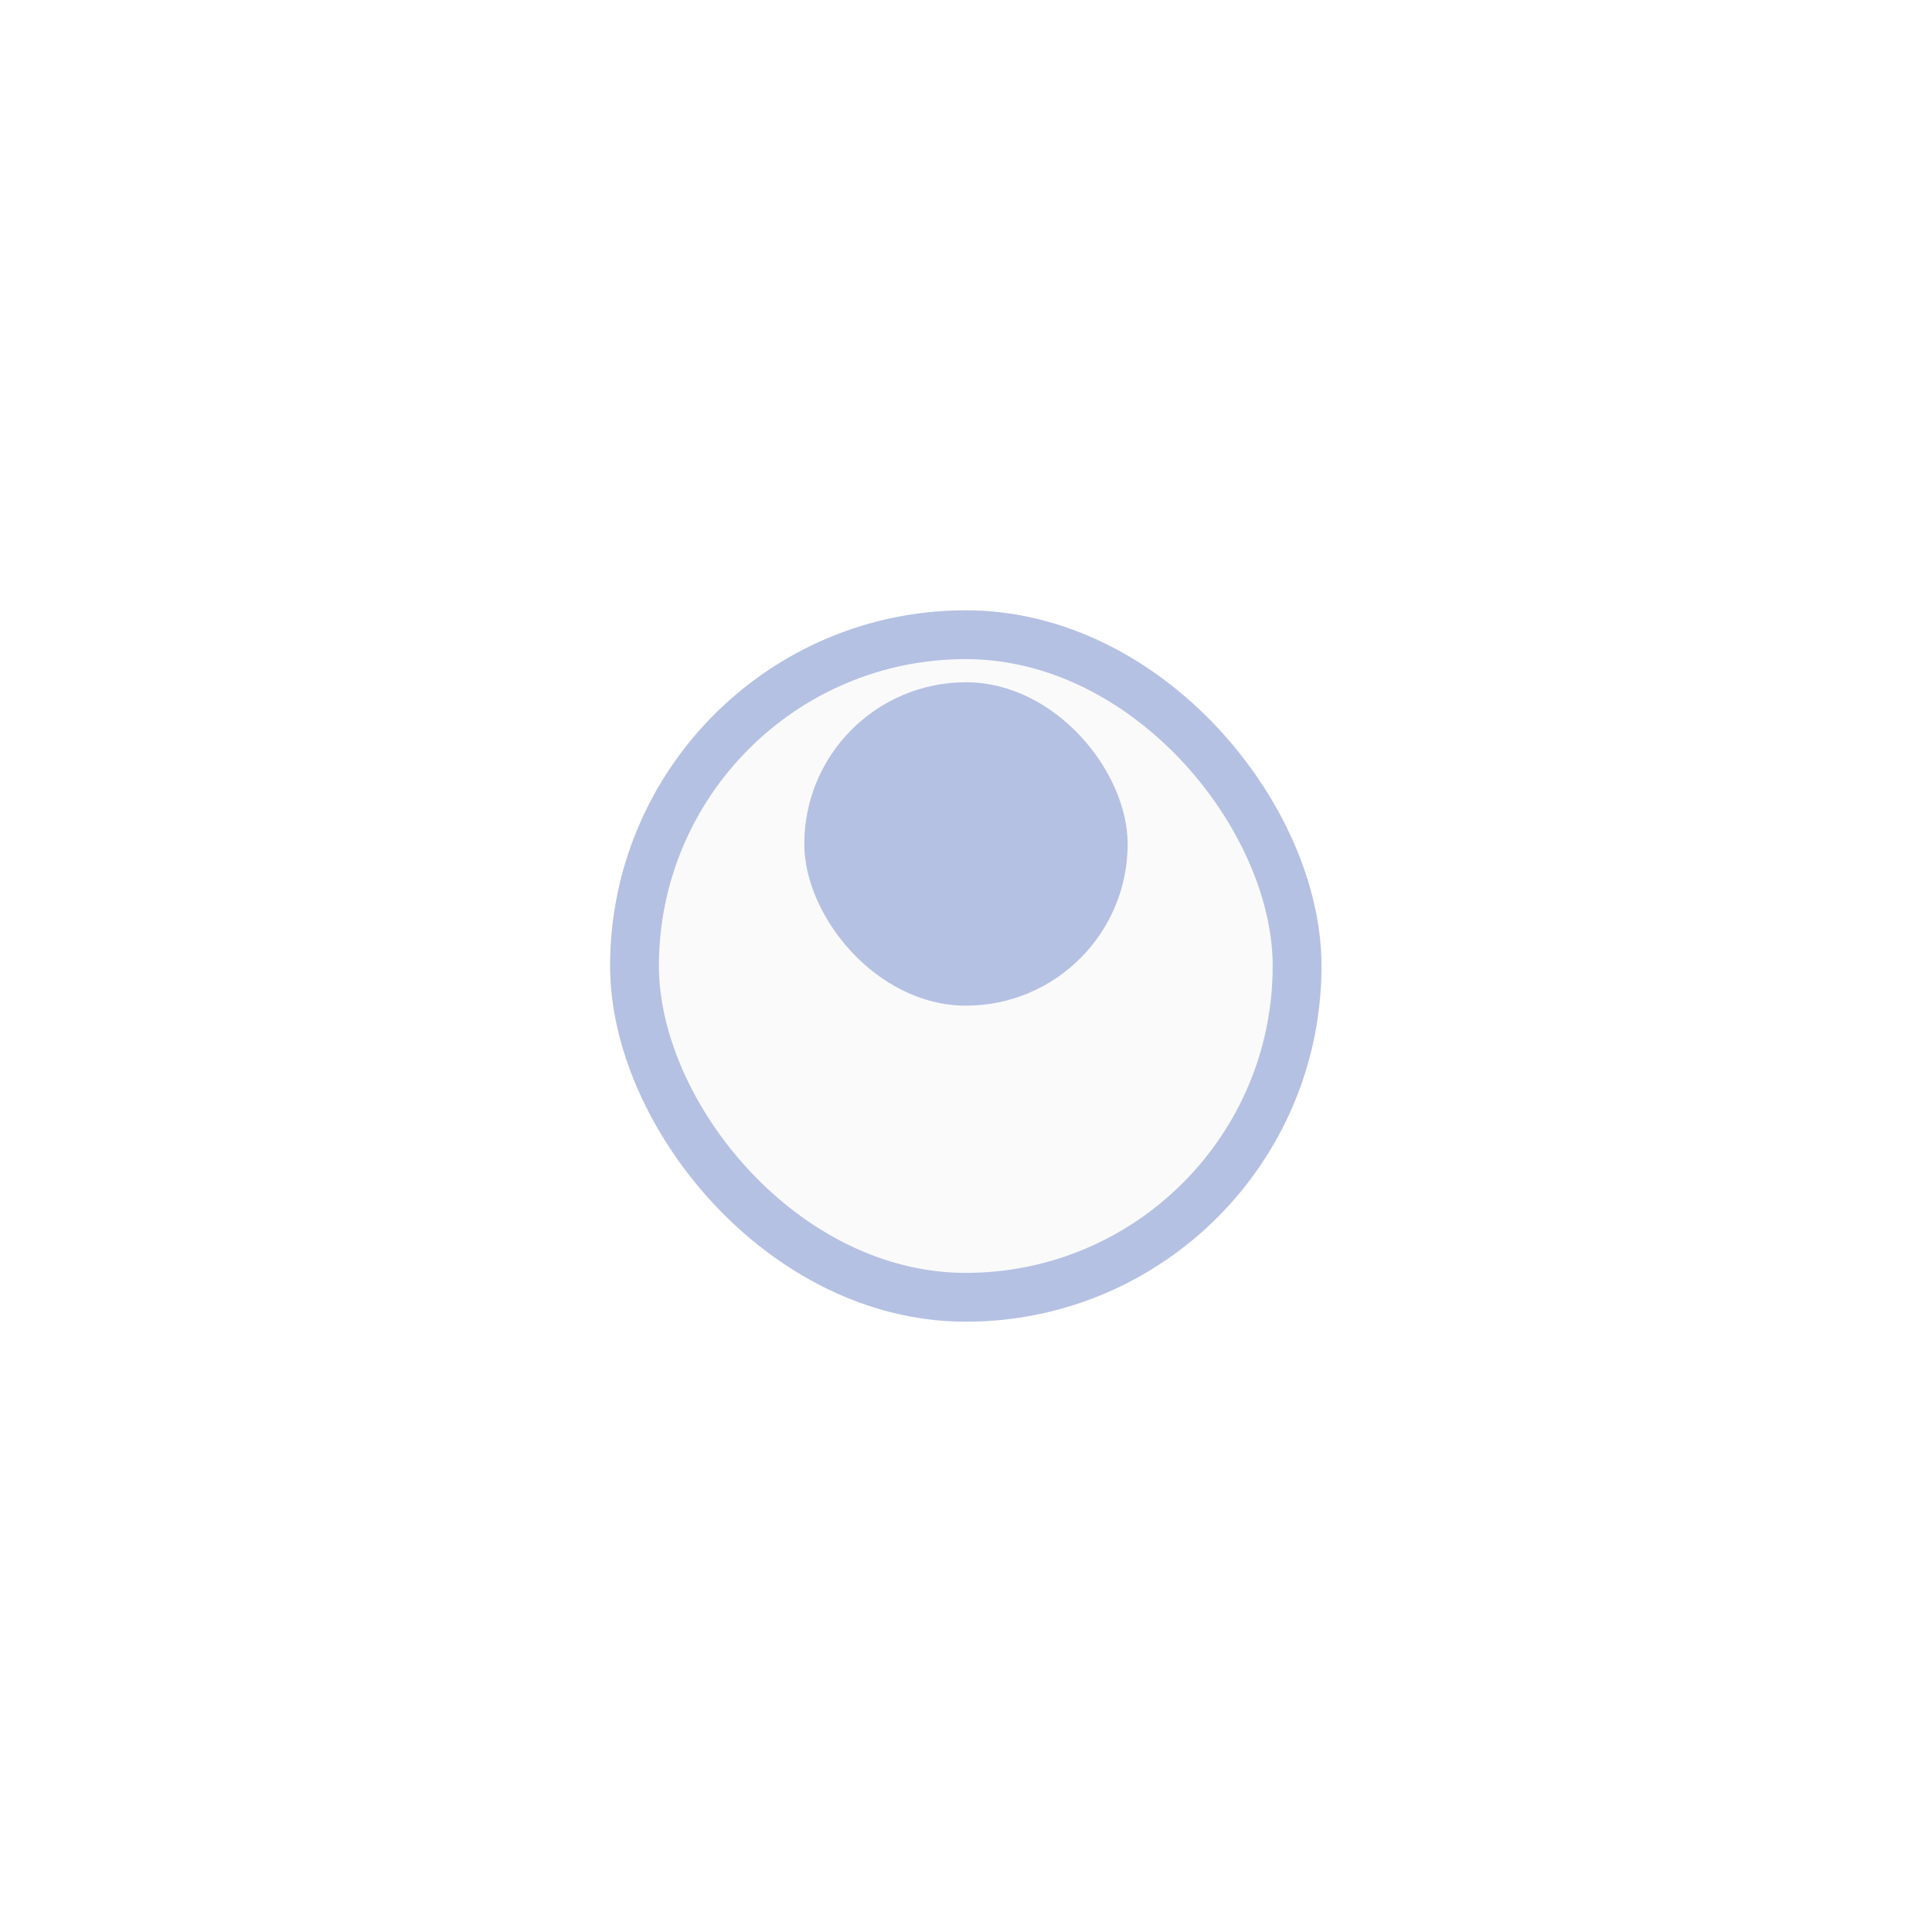 <svg xmlns="http://www.w3.org/2000/svg" xmlns:xlink="http://www.w3.org/1999/xlink" width="47.485" height="47.485" viewBox="0 0 47.485 47.485">
  <defs>
    <filter id="Rectangle_8168" x="0" y="0" width="47.485" height="47.485" filterUnits="userSpaceOnUse">
      <feOffset dy="3" input="SourceAlpha"/>
      <feGaussianBlur stdDeviation="5" result="blur"/>
      <feFlood flood-color="#bbb" flood-opacity="0.4"/>
      <feComposite operator="in" in2="blur"/>
      <feComposite in="SourceGraphic"/>
    </filter>
  </defs>
  <g id="Group_17375" data-name="Group 17375" transform="translate(12522.655 -7494)">
    <g transform="matrix(1, 0, 0, 1, -12522.66, 7494)" filter="url(#Rectangle_8168)">
      <g id="Rectangle_8168-2" data-name="Rectangle 8168" transform="translate(15 12)" fill="#f5f5f5" stroke="#6c84c8" stroke-width="1.2" opacity="0.5">
        <rect width="17.485" height="17.485" rx="8.743" stroke="none"/>
        <rect x="0.6" y="0.6" width="16.285" height="16.285" rx="8.143" fill="none"/>
      </g>
    </g>
    <rect id="Rectangle_8169" data-name="Rectangle 8169" width="7.948" height="7.948" rx="3.974" transform="translate(-12502.887 7510.769)" fill="#b4c1e3" stroke="rgba(0,0,0,0)" stroke-width="1"/>
  </g>
</svg>
